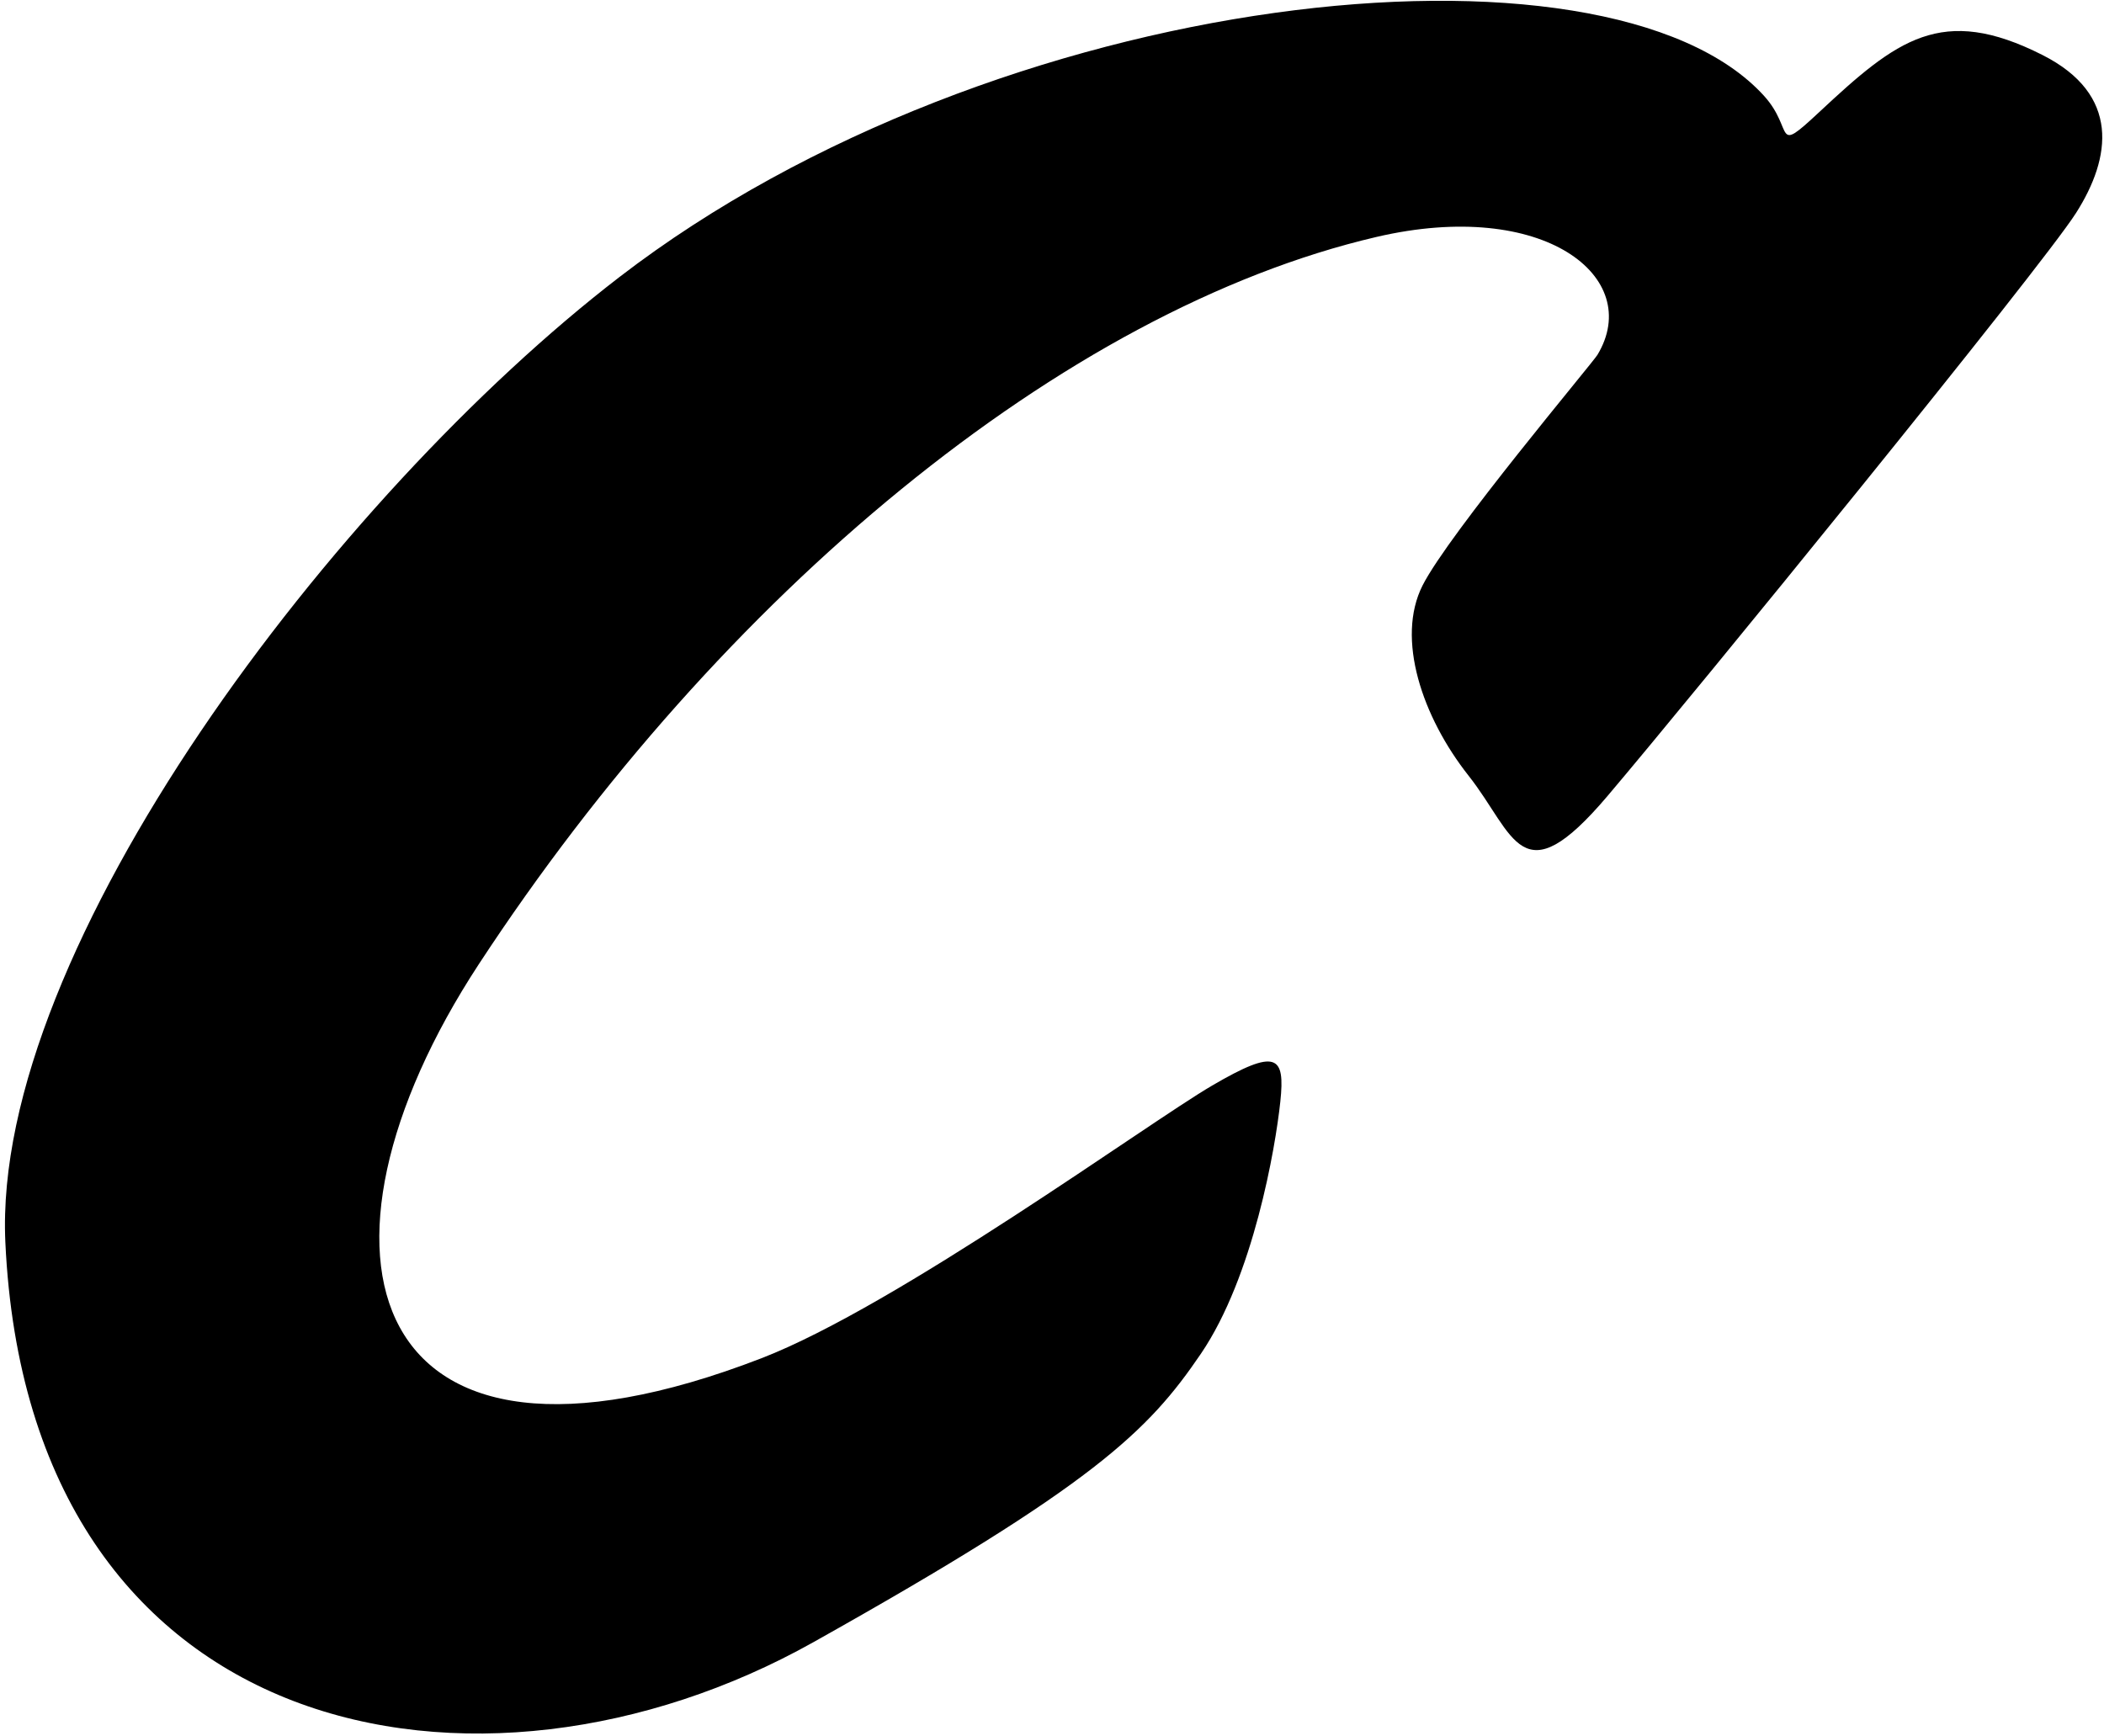 <?xml version="1.0" encoding="UTF-8"?>
<svg xmlns="http://www.w3.org/2000/svg" xmlns:xlink="http://www.w3.org/1999/xlink" width="383pt" height="316pt" viewBox="0 0 383 316" version="1.1">
<g id="surface1">
<path style=" stroke:none;fill-rule:nonzero;fill:rgb(0%,0%,0%);fill-opacity:1;" d="M 371.812 10.02 C 353.422 0.711 345.277 7.234 331.117 20.449 C 322.68 28.324 326.73 23.629 321.105 17.441 C 292.559 -13.961 181.438 -2.395 112.773 50.426 C 60.996 90.254 -1.496 172.676 0.973 226.125 C 5.199 317.754 87.426 332.961 148.031 298.992 C 199.219 270.305 209.035 260.531 218.598 246.469 C 228.16 232.406 232.172 208.977 233.062 200.559 C 233.957 192.145 232.395 190.77 220.652 197.633 C 208.914 204.492 163.355 237.719 138.605 247.281 C 66.066 275.309 52.719 228.129 87.168 175.527 C 131.227 108.258 193.633 56.422 250.551 43.141 C 281.09 36.016 299.273 50.527 290.789 64.605 C 289.895 66.086 263.73 97.145 258.953 106.59 C 254.062 116.266 258.898 130.539 267.336 141.227 C 275.773 151.914 276.824 163.535 292.574 144.973 C 308.324 126.41 371.512 48.828 377.922 38.754 C 384.332 28.68 385.996 17.199 371.812 10.02 "/>
</g>
</svg>
